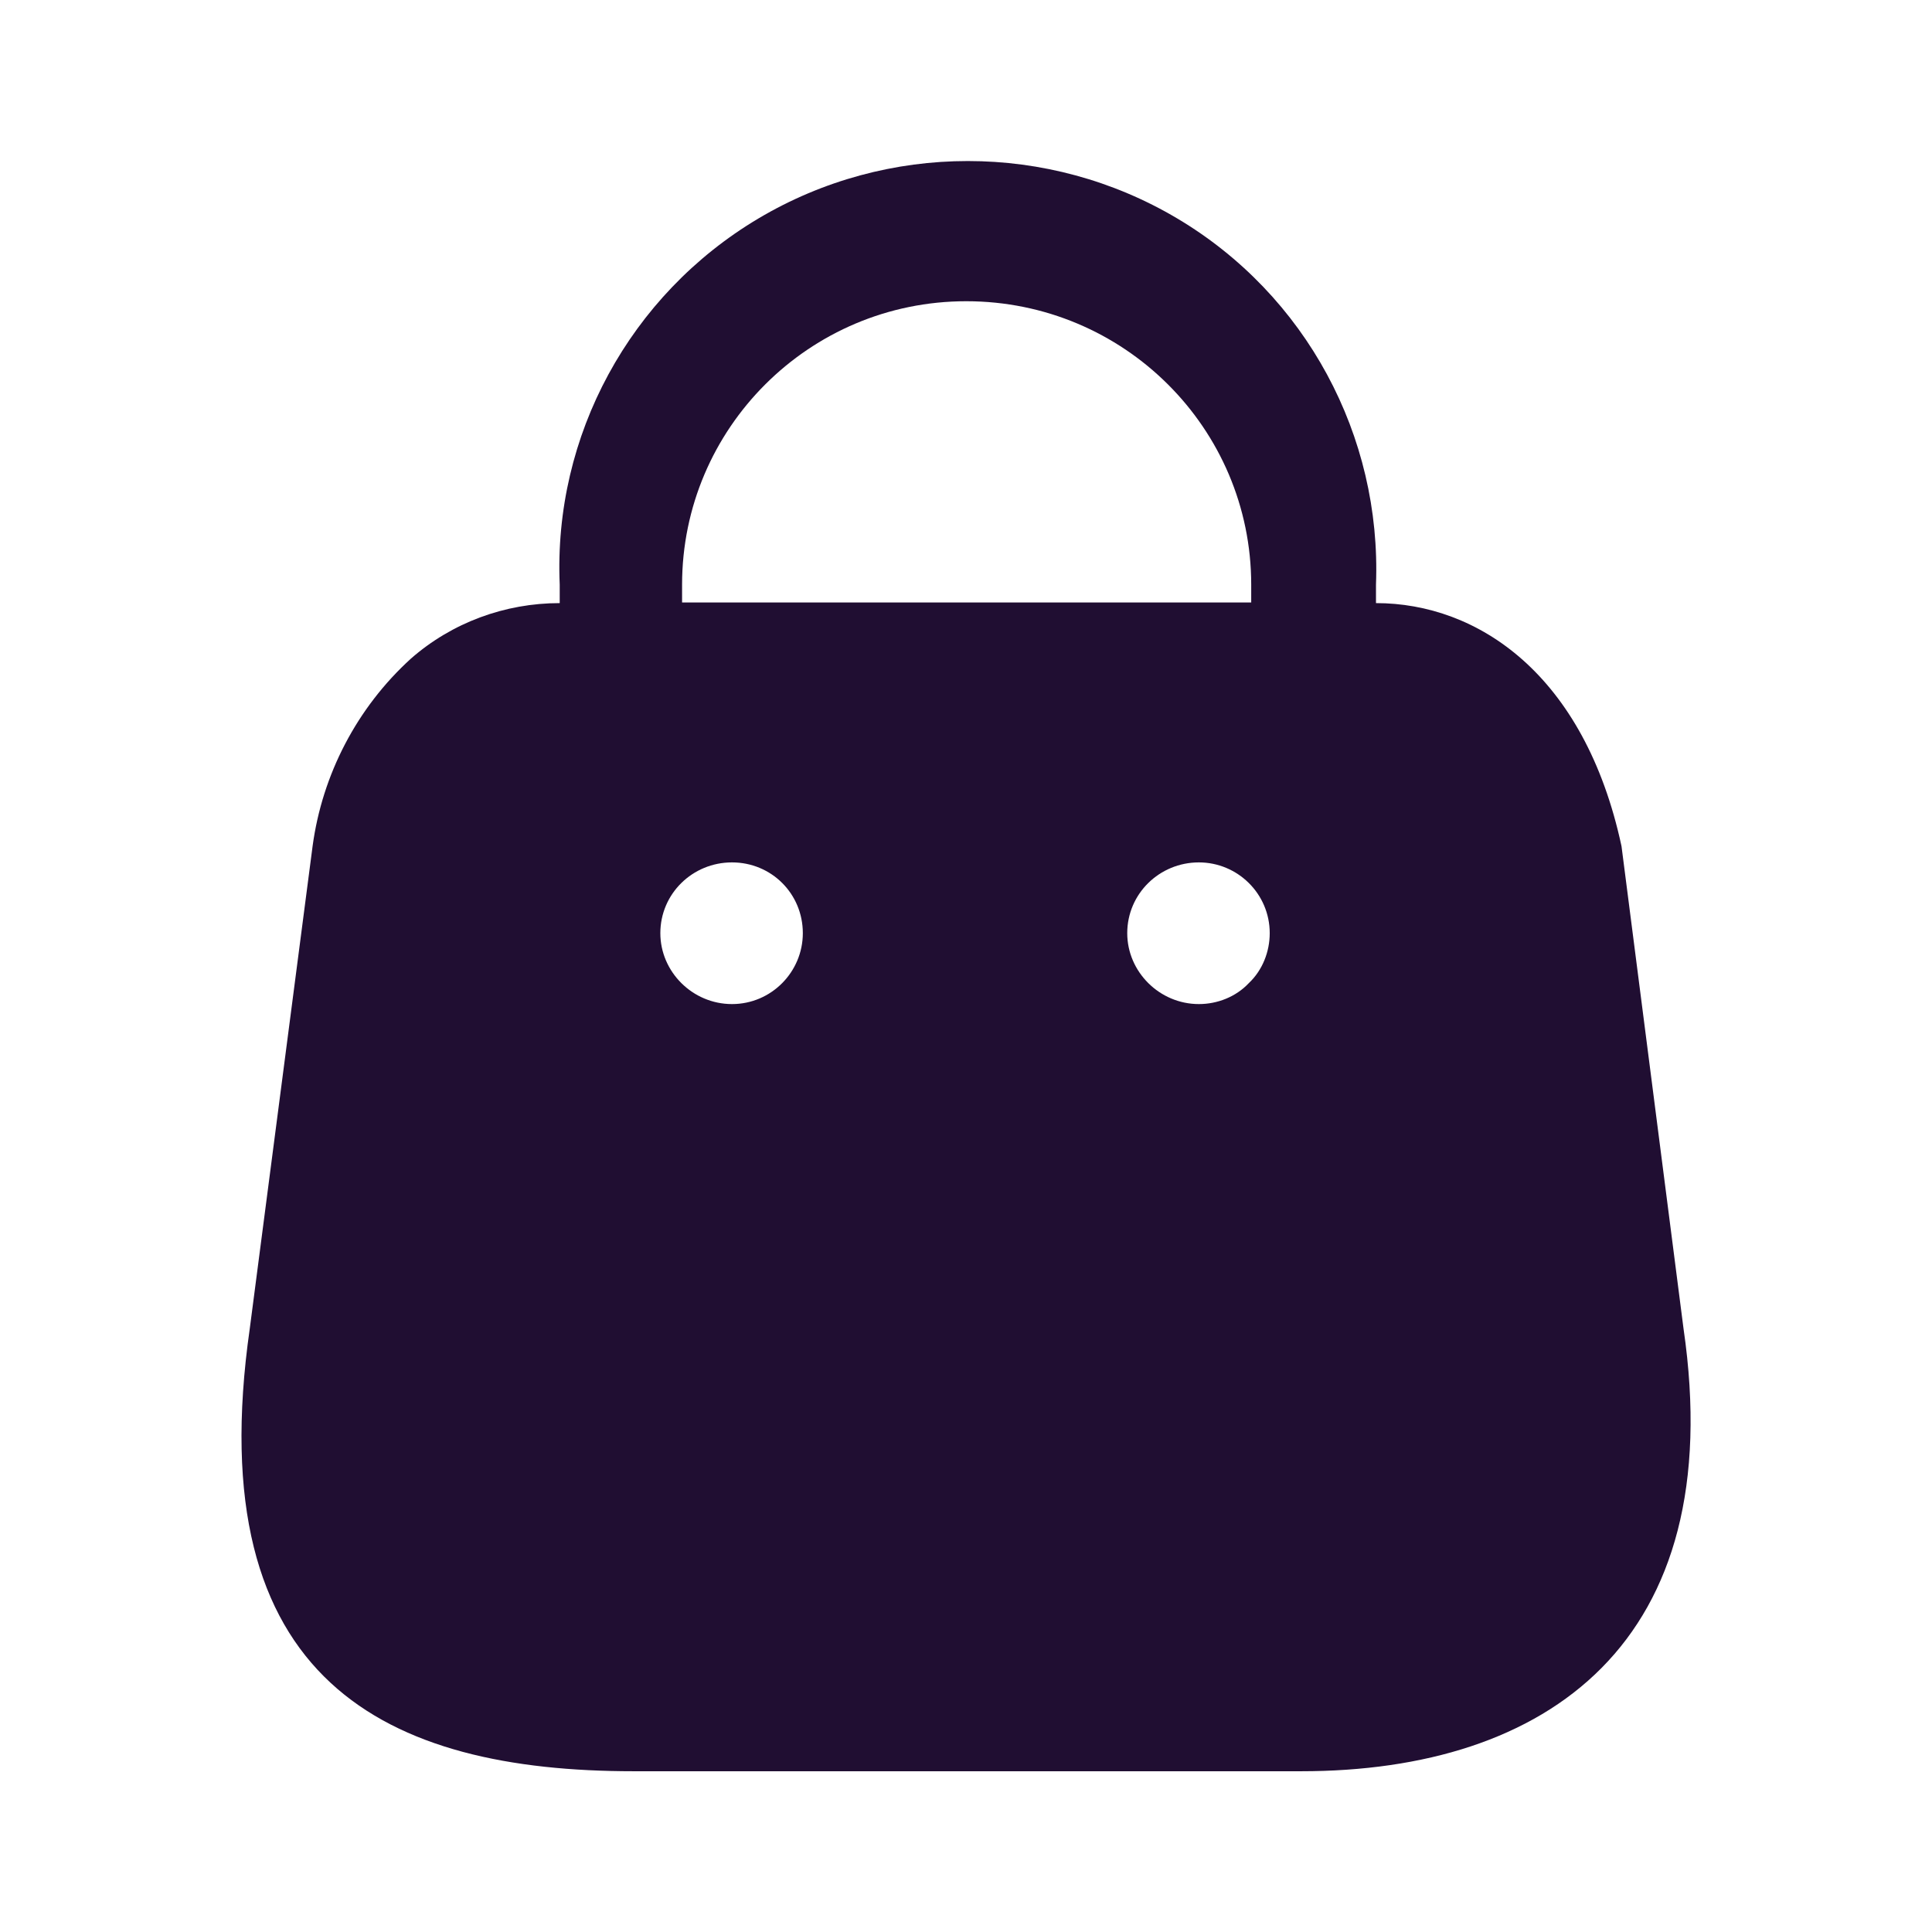 <svg xmlns="http://www.w3.org/2000/svg" width="24" height="24" viewBox="0 0 24 24" id="Bag3Icon"><path fill="#200E32" fill-rule="nonzero" d="M6.423,0.713 C8.023,-0.237 10.023,-0.237 11.623,0.713 C13.223,1.663 14.163,3.413 14.093,5.263 L14.093,5.263 L14.093,5.492 C15.353,5.492 16.683,6.372 17.143,8.512 L17.143,8.512 L17.913,14.502 C18.484,18.413 16.213,20.003 13.163,20.003 L13.163,20.003 L4.873,20.003 C1.814,20.003 -0.527,18.902 0.103,14.502 L0.103,14.502 L0.883,8.512 C1.003,7.622 1.433,6.793 2.103,6.183 C2.614,5.734 3.273,5.492 3.953,5.492 L3.953,5.492 L3.953,5.263 C3.873,3.413 4.824,1.663 6.423,0.713 Z M11.893,8.713 C11.404,8.713 11.003,9.102 11.003,9.592 C11.003,10.072 11.404,10.473 11.893,10.473 C12.123,10.473 12.353,10.383 12.513,10.213 C12.683,10.053 12.773,9.822 12.773,9.592 C12.773,9.102 12.373,8.713 11.893,8.713 Z M6.093,8.713 C5.603,8.713 5.203,9.102 5.203,9.592 C5.203,10.072 5.603,10.473 6.093,10.473 C6.583,10.473 6.973,10.072 6.973,9.592 C6.973,9.102 6.583,8.713 6.093,8.713 Z M9.003,1.742 C7.053,1.742 5.473,3.322 5.473,5.263 L5.473,5.263 L5.473,5.484 L12.543,5.484 L12.543,5.263 C12.543,3.322 10.963,1.742 9.003,1.742 Z" transform="translate(3 2)"></path></svg>